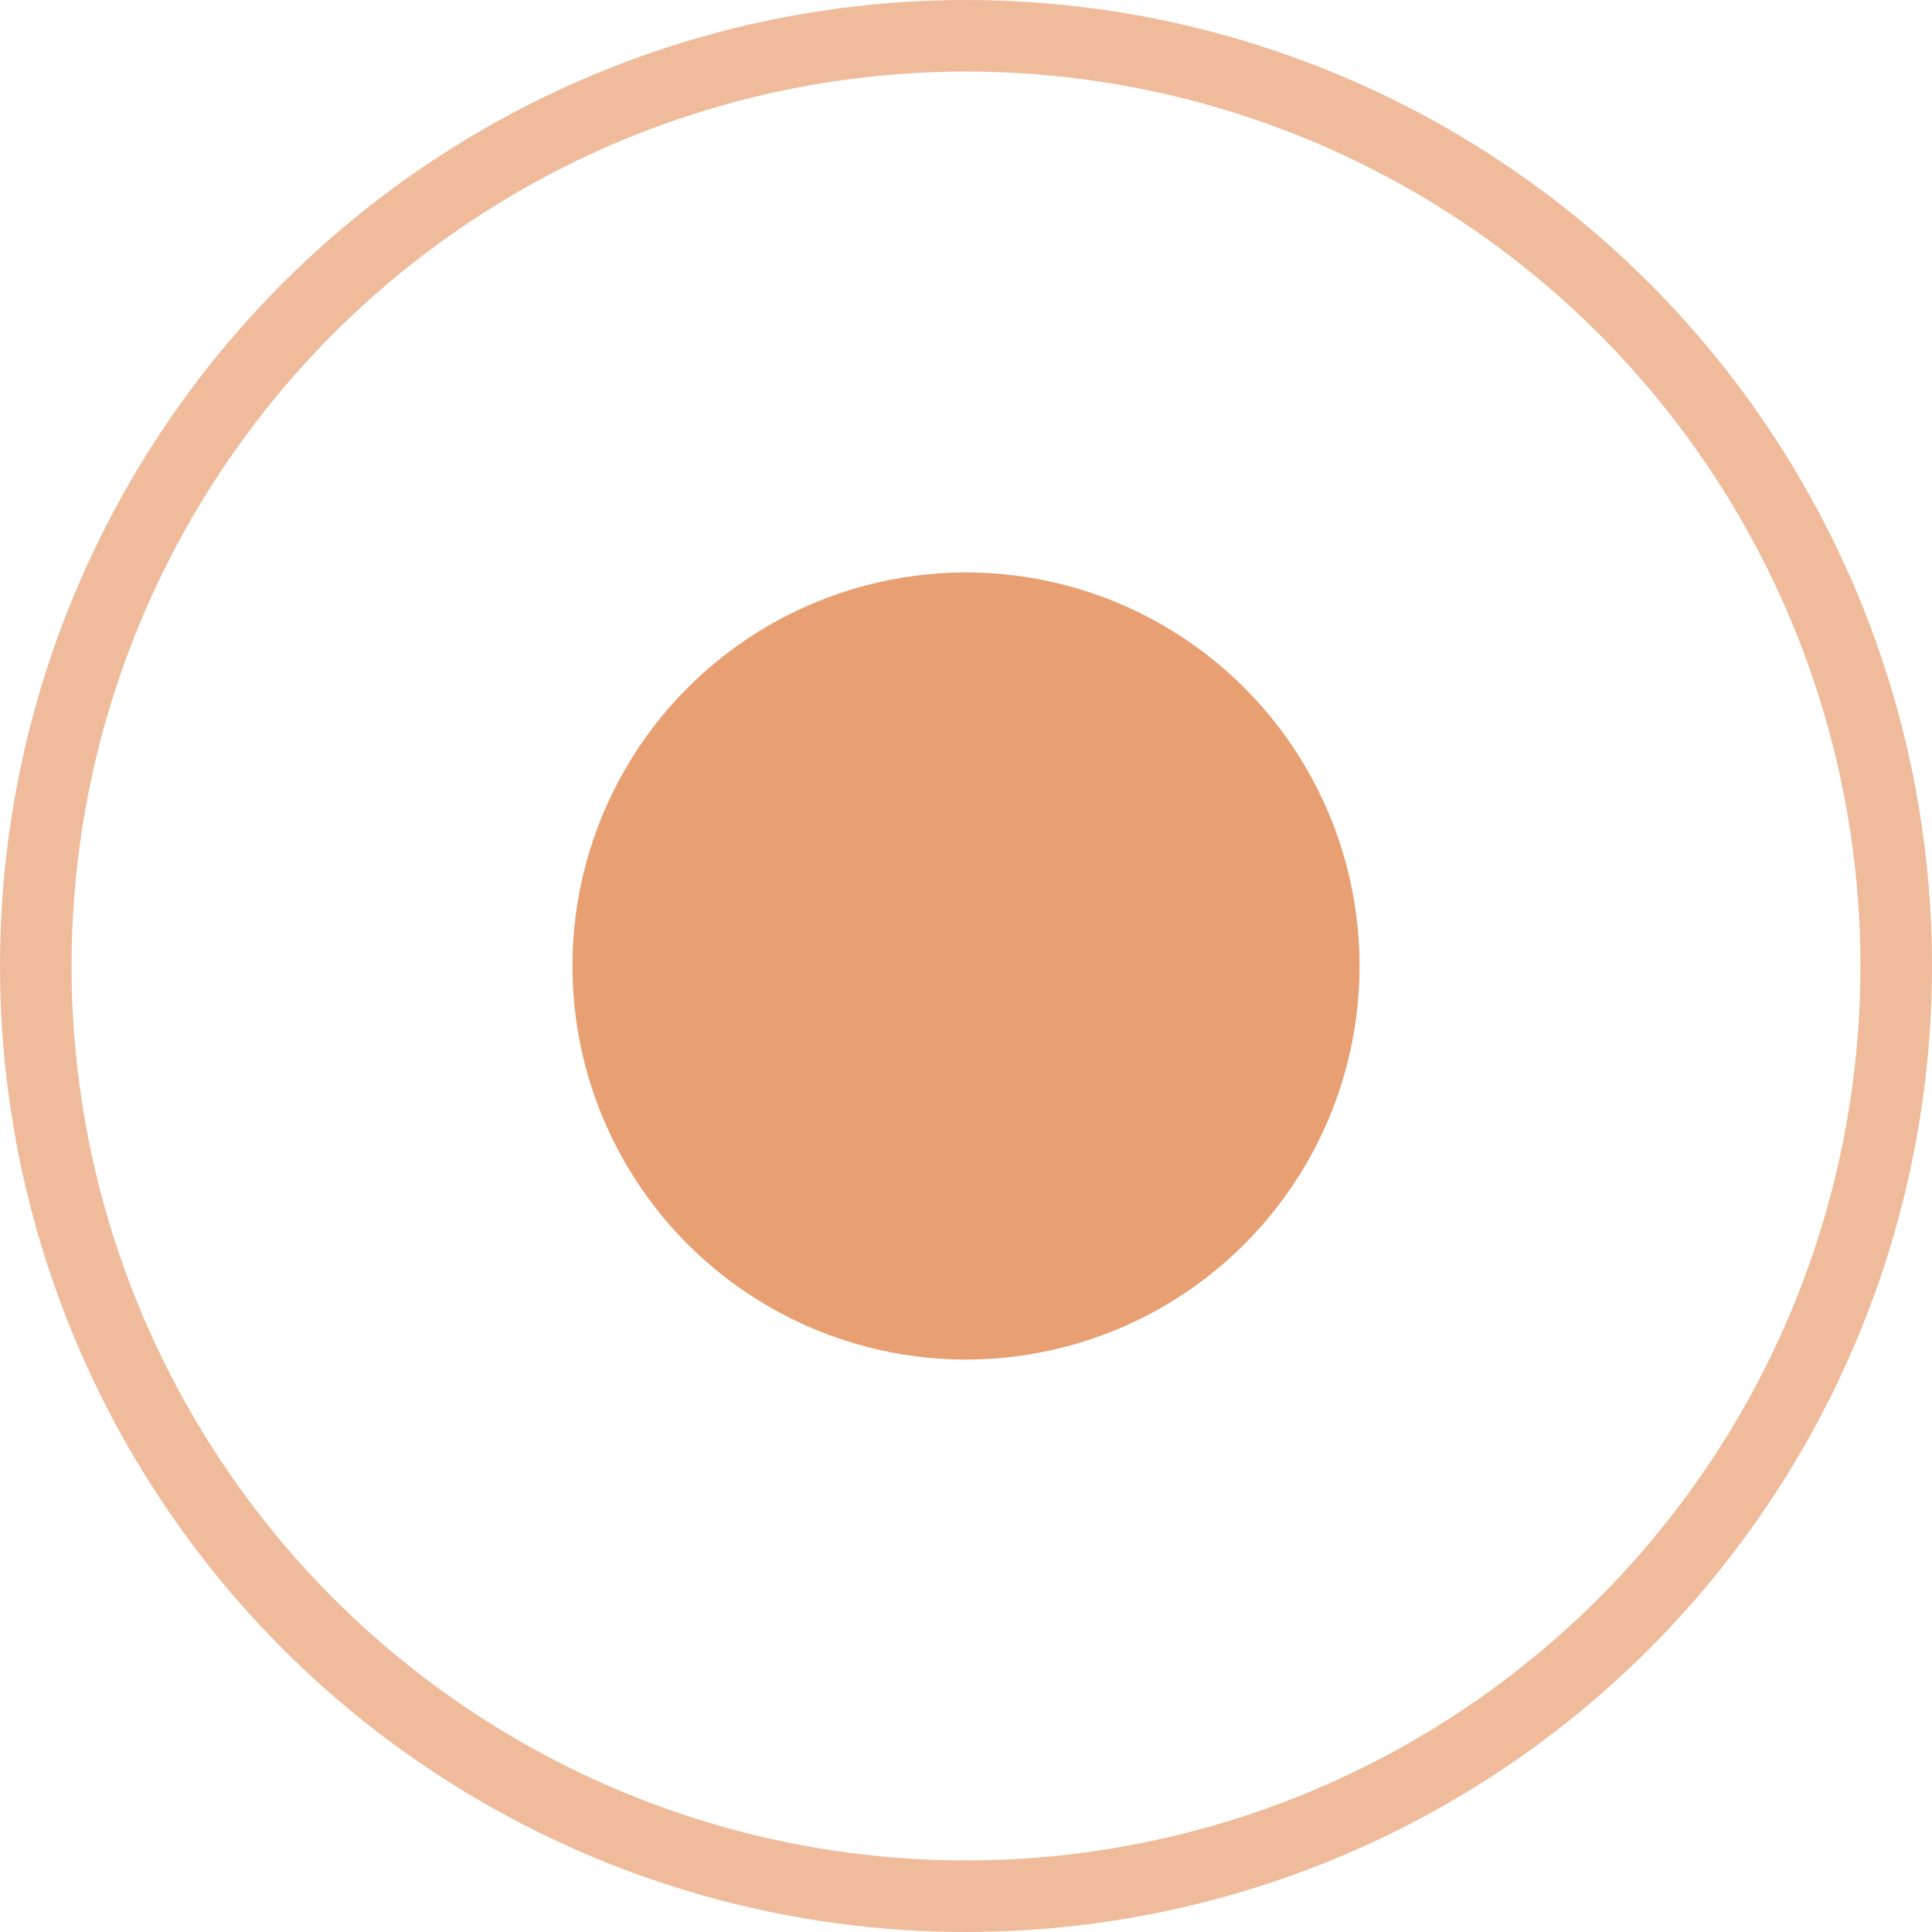 <svg width="27" height="27" fill="none" xmlns="http://www.w3.org/2000/svg"><circle opacity=".7" cx="13.5" cy="13.5" r="13" stroke="#E89F71"/><circle cx="13.5" cy="13.5" r="5" fill="#E89F71" stroke="#E89F71"/></svg>
